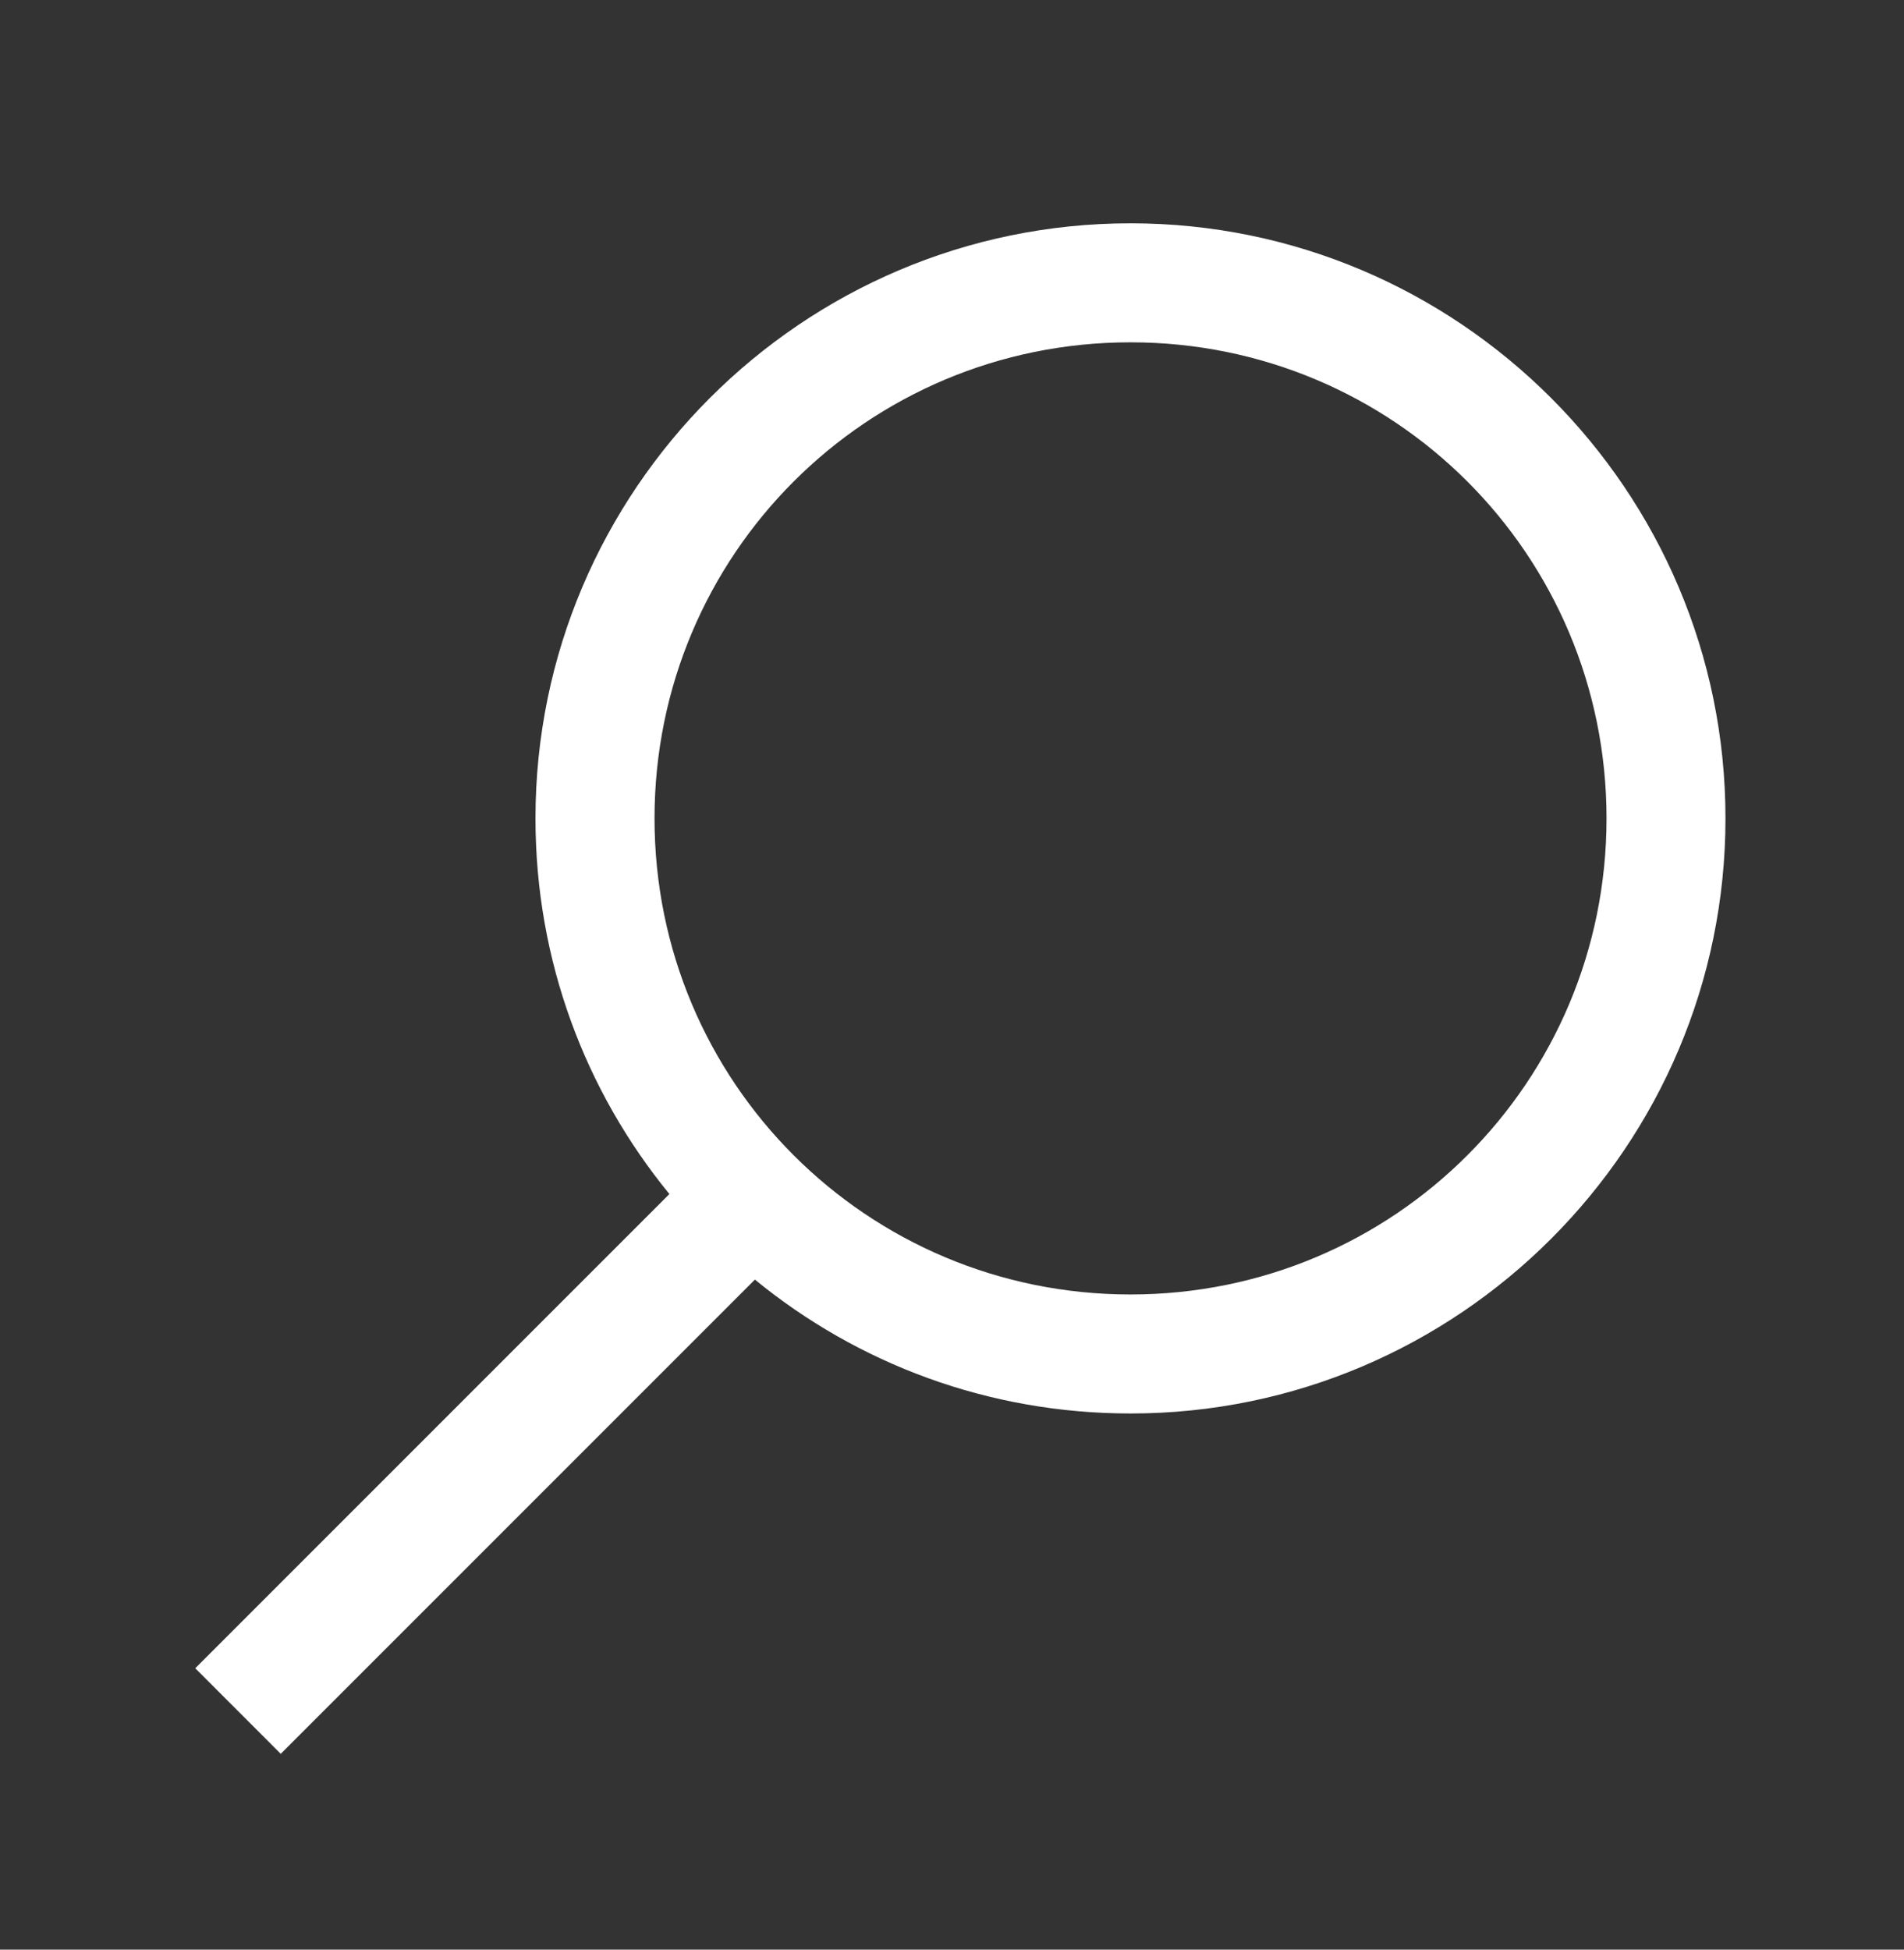 <svg width="42" height="43" viewBox="0 0 42 43" fill="none" xmlns="http://www.w3.org/2000/svg">
<rect x="0" y="0" width="42" height="43" fill="#333333" stroke="none"/>
<path d="M24.938 4.925C17.703 4.925 11.812 10.816 11.812 18.05C11.812 21.193 12.915 24.074 14.766 26.335L4.307 36.794L6.193 38.681L16.652 28.222C18.913 30.073 21.795 31.175 24.938 31.175C32.172 31.175 38.062 25.284 38.062 18.05C38.062 10.816 32.172 4.925 24.938 4.925ZM24.938 7.55C30.752 7.55 35.438 12.236 35.438 18.05C35.438 23.864 30.752 28.55 24.938 28.55C19.123 28.55 14.438 23.864 14.438 18.05C14.438 12.236 19.123 7.55 24.938 7.55Z" fill="white"/>
</svg>
